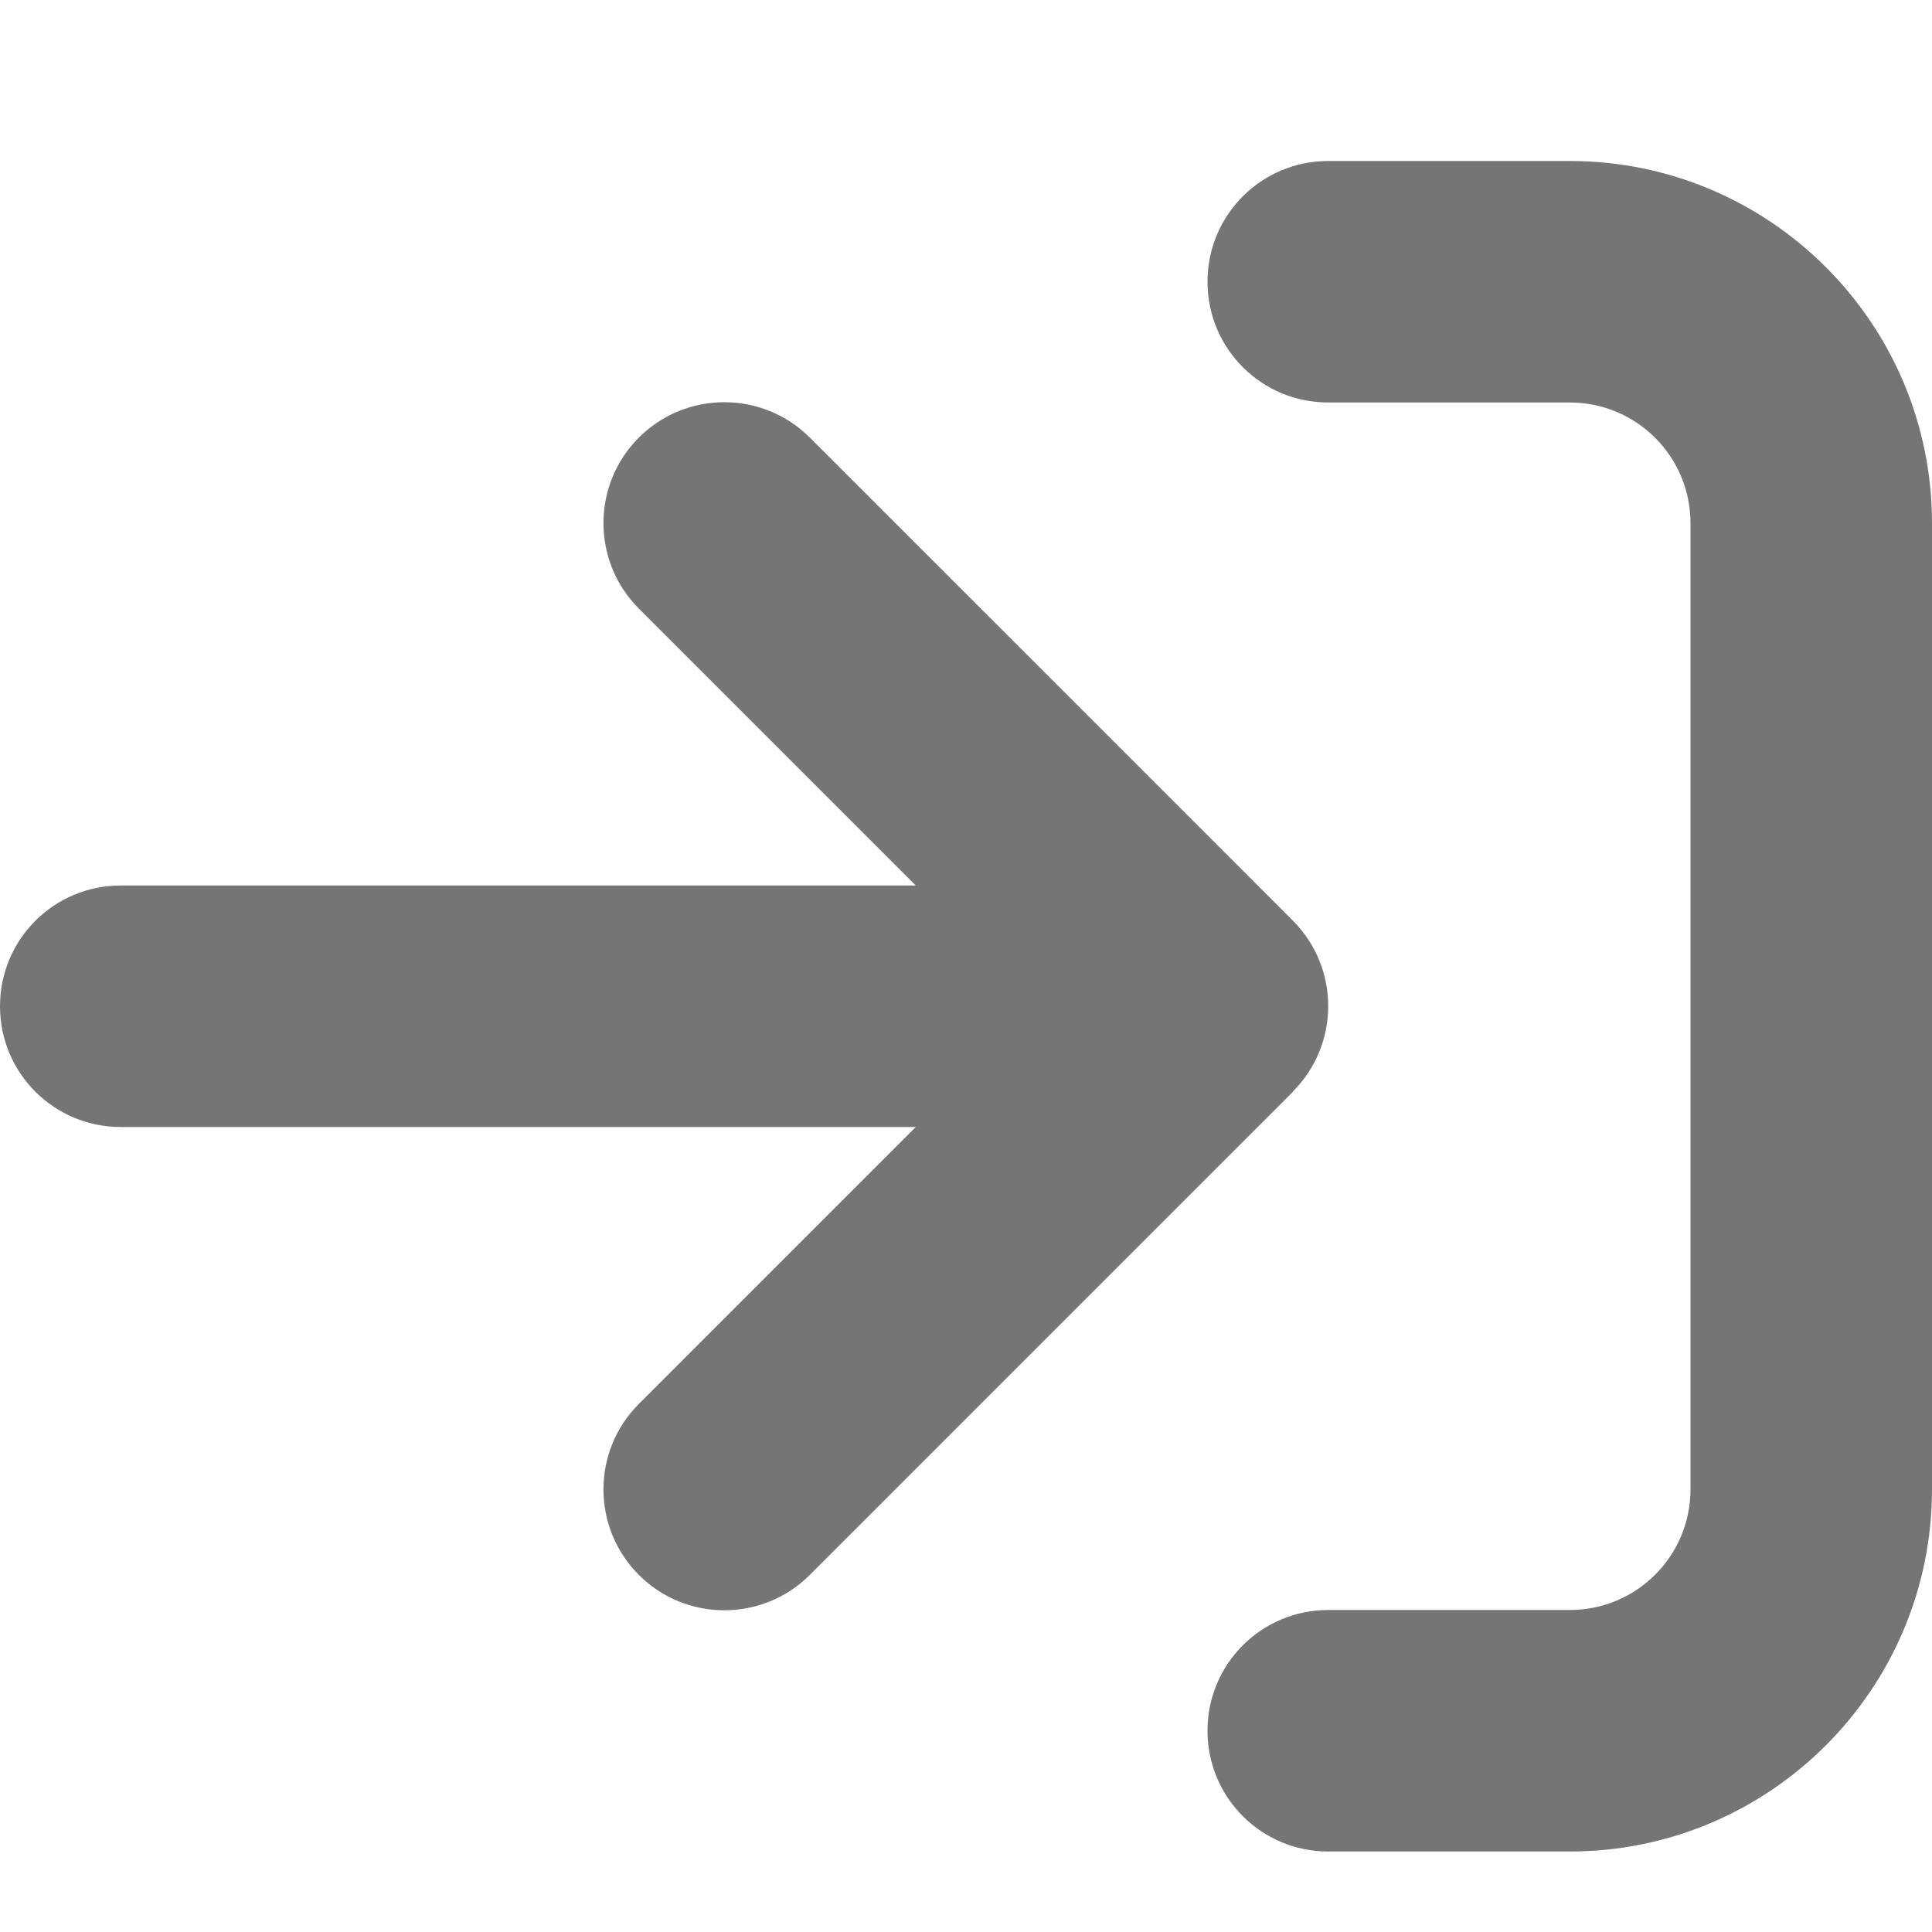 <svg width="12" height="12" viewBox="0 0 12 12" fill="none" xmlns="http://www.w3.org/2000/svg">
<path d="M8.25 2.5H9.75C10.165 2.5 10.5 2.835 10.5 3.25V9.25C10.5 9.665 10.165 10 9.75 10H8.25C7.835 10 7.5 10.335 7.5 10.75C7.5 11.165 7.835 11.5 8.25 11.5H9.75C10.992 11.5 12 10.492 12 9.25V3.25C12 2.008 10.992 1 9.75 1H8.25C7.835 1 7.5 1.335 7.5 1.75C7.5 2.165 7.835 2.5 8.25 2.5ZM8.03 6.78C8.323 6.487 8.323 6.011 8.03 5.718L5.03 2.718C4.737 2.425 4.261 2.425 3.968 2.718C3.675 3.011 3.675 3.487 3.968 3.78L5.688 5.5H0.75C0.335 5.5 0 5.835 0 6.25C0 6.665 0.335 7 0.75 7H5.688L3.968 8.72C3.675 9.013 3.675 9.489 3.968 9.782C4.261 10.075 4.737 10.075 5.03 9.782L8.03 6.782V6.78Z" fill="#757575"/>
</svg>

